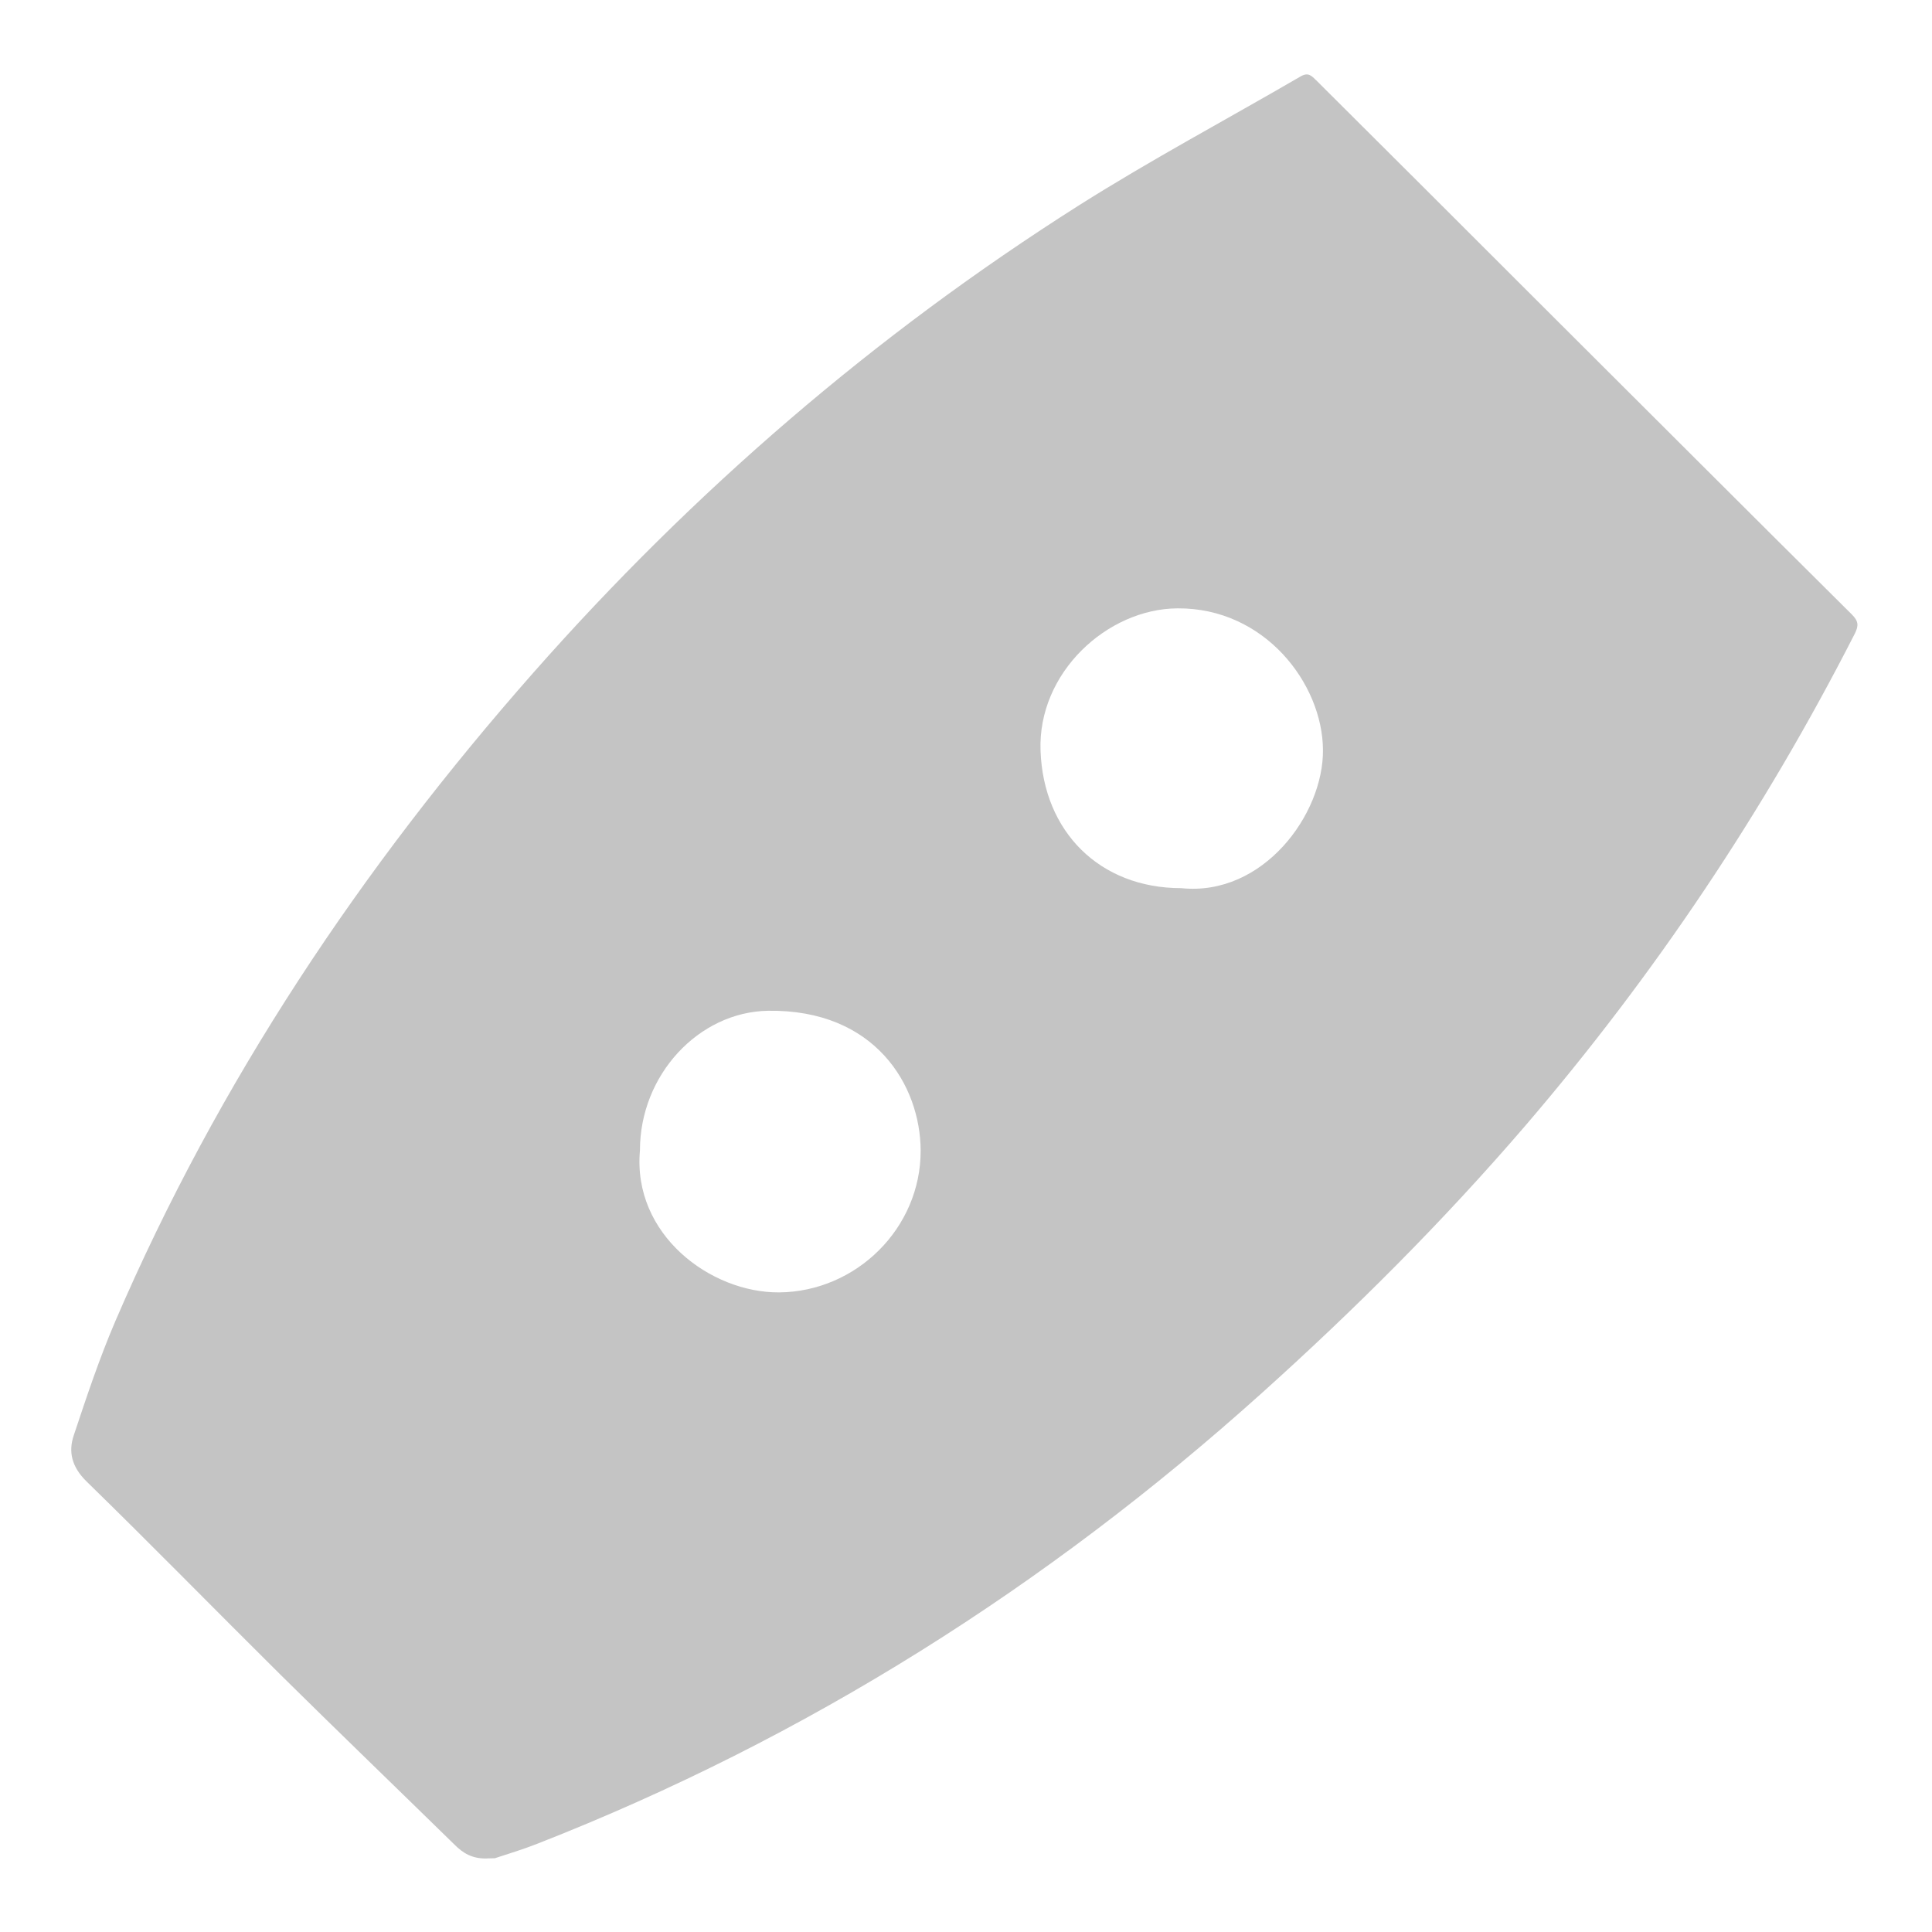 <svg width="17" height="17" viewBox="0 0 17 17" fill="none" xmlns="http://www.w3.org/2000/svg">
<path d="M4.285 16.353C4.154 16.357 4.072 16.304 4.001 16.233C3.491 15.734 2.977 15.239 2.47 14.738C1.899 14.172 1.336 13.596 0.76 13.034C0.632 12.908 0.599 12.775 0.65 12.627C0.762 12.291 0.875 11.951 1.015 11.625C1.922 9.517 3.181 7.634 4.695 5.917C6.101 4.323 7.697 2.946 9.492 1.808C10.129 1.405 10.794 1.051 11.445 0.672C11.513 0.633 11.541 0.668 11.582 0.707C12.219 1.342 12.857 1.977 13.494 2.615C14.427 3.545 15.359 4.478 16.294 5.406C16.353 5.465 16.357 5.504 16.32 5.577C15.525 7.135 14.559 8.579 13.421 9.906C12.7 10.745 11.919 11.525 11.096 12.264C9.211 13.958 7.097 15.296 4.729 16.223C4.607 16.271 4.481 16.31 4.354 16.351C4.323 16.353 4.291 16.351 4.285 16.353ZM5.631 10.122C5.564 10.863 6.252 11.376 6.856 11.372C7.535 11.366 8.103 10.806 8.101 10.124C8.099 9.552 7.701 8.88 6.758 8.894C6.148 8.904 5.631 9.458 5.631 10.122ZM10.394 7.815C11.113 7.89 11.647 7.166 11.641 6.597C11.637 6.017 11.129 5.347 10.36 5.353C9.745 5.357 9.129 5.917 9.156 6.608C9.182 7.316 9.674 7.815 10.394 7.815Z" fill="#C4C4C4"/>
</svg>
